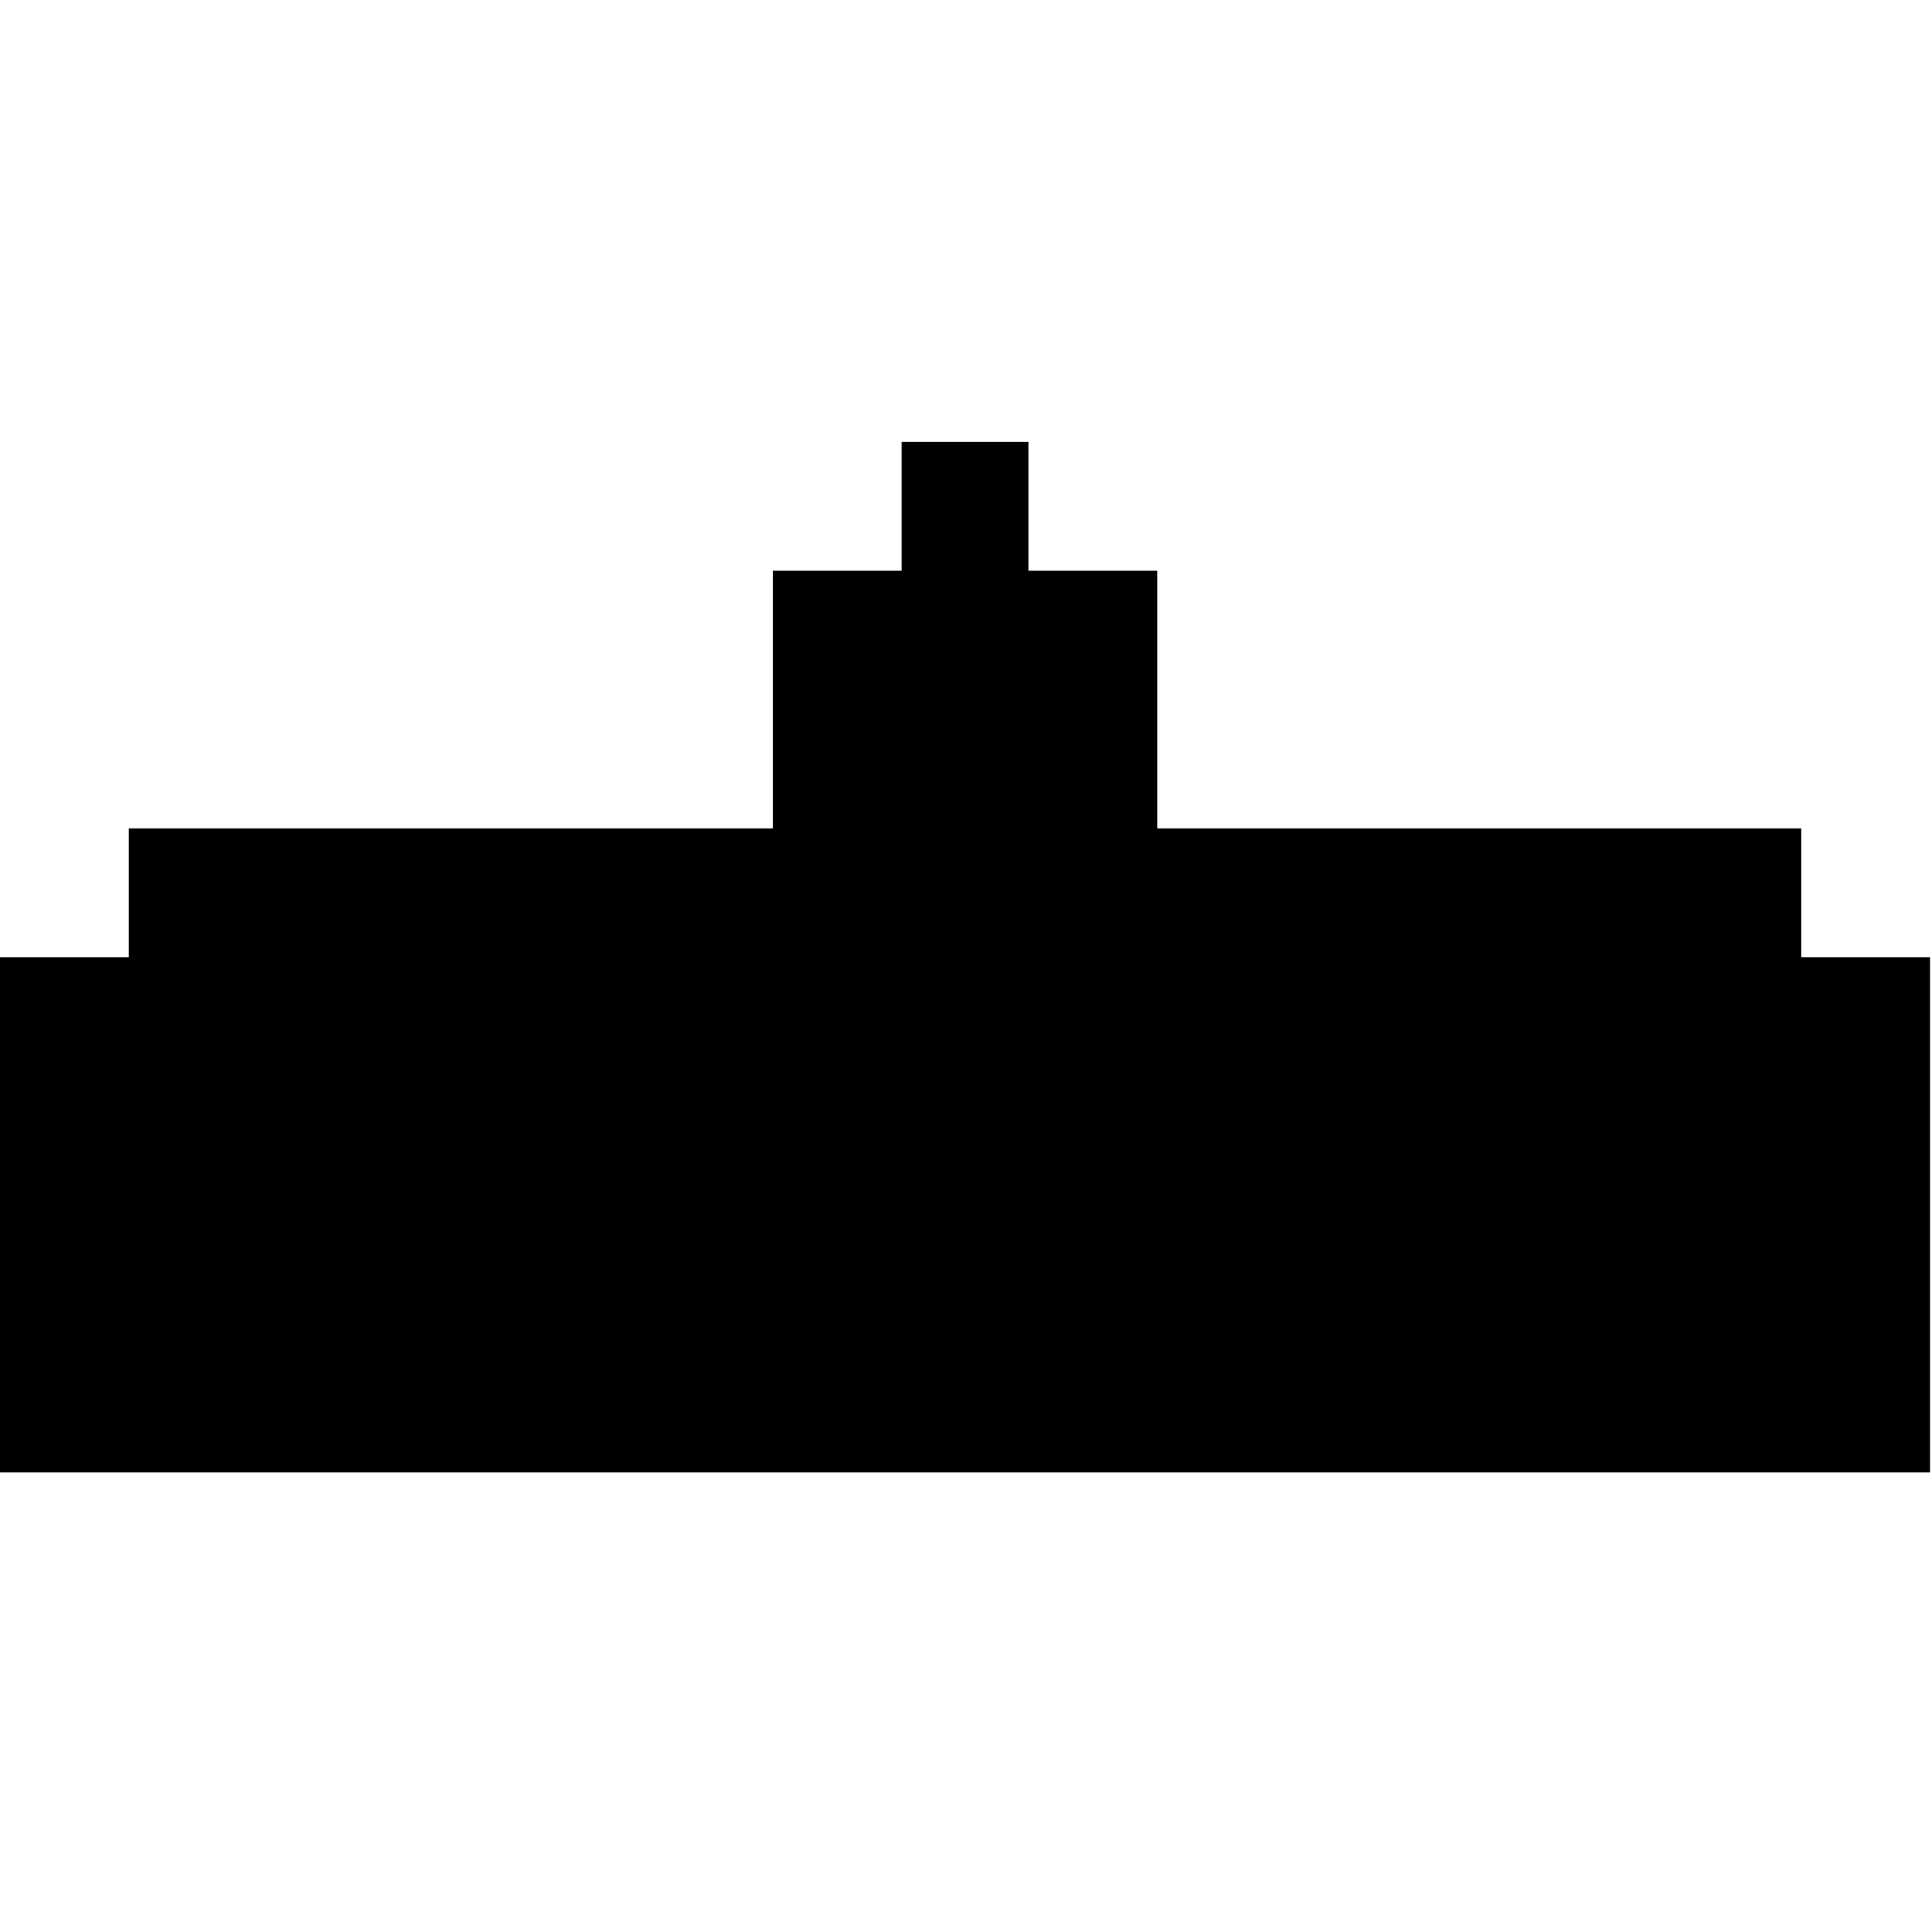<?xml version="1.0" encoding="UTF-8"?>
<svg id="Layer_1" xmlns="http://www.w3.org/2000/svg" viewBox="0 0 97.5 96.7">
  <polygon points="90.9 48.3 90.9 41.8 84.4 41.8 77.9 41.8 71.4 41.8 64.9 41.8 58.4 41.8 58.4 35.3 58.4 28.8 51.9 28.8 51.9 22.3 45.5 22.3 45.5 28.8 39 28.8 39 35.3 39 41.8 32.5 41.8 26 41.8 19.5 41.8 13 41.8 6.5 41.8 6.5 48.3 0 48.3 0 54.8 0 61.3 0 67.8 0 74.3 6.5 74.3 13 74.3 19.5 74.3 26 74.3 32.5 74.3 39 74.3 45.5 74.3 51.9 74.3 58.4 74.3 64.9 74.3 71.4 74.3 77.9 74.3 84.4 74.3 90.9 74.3 97.4 74.3 97.4 67.8 97.4 61.3 97.4 54.8 97.4 48.3 90.9 48.3"/>
</svg>